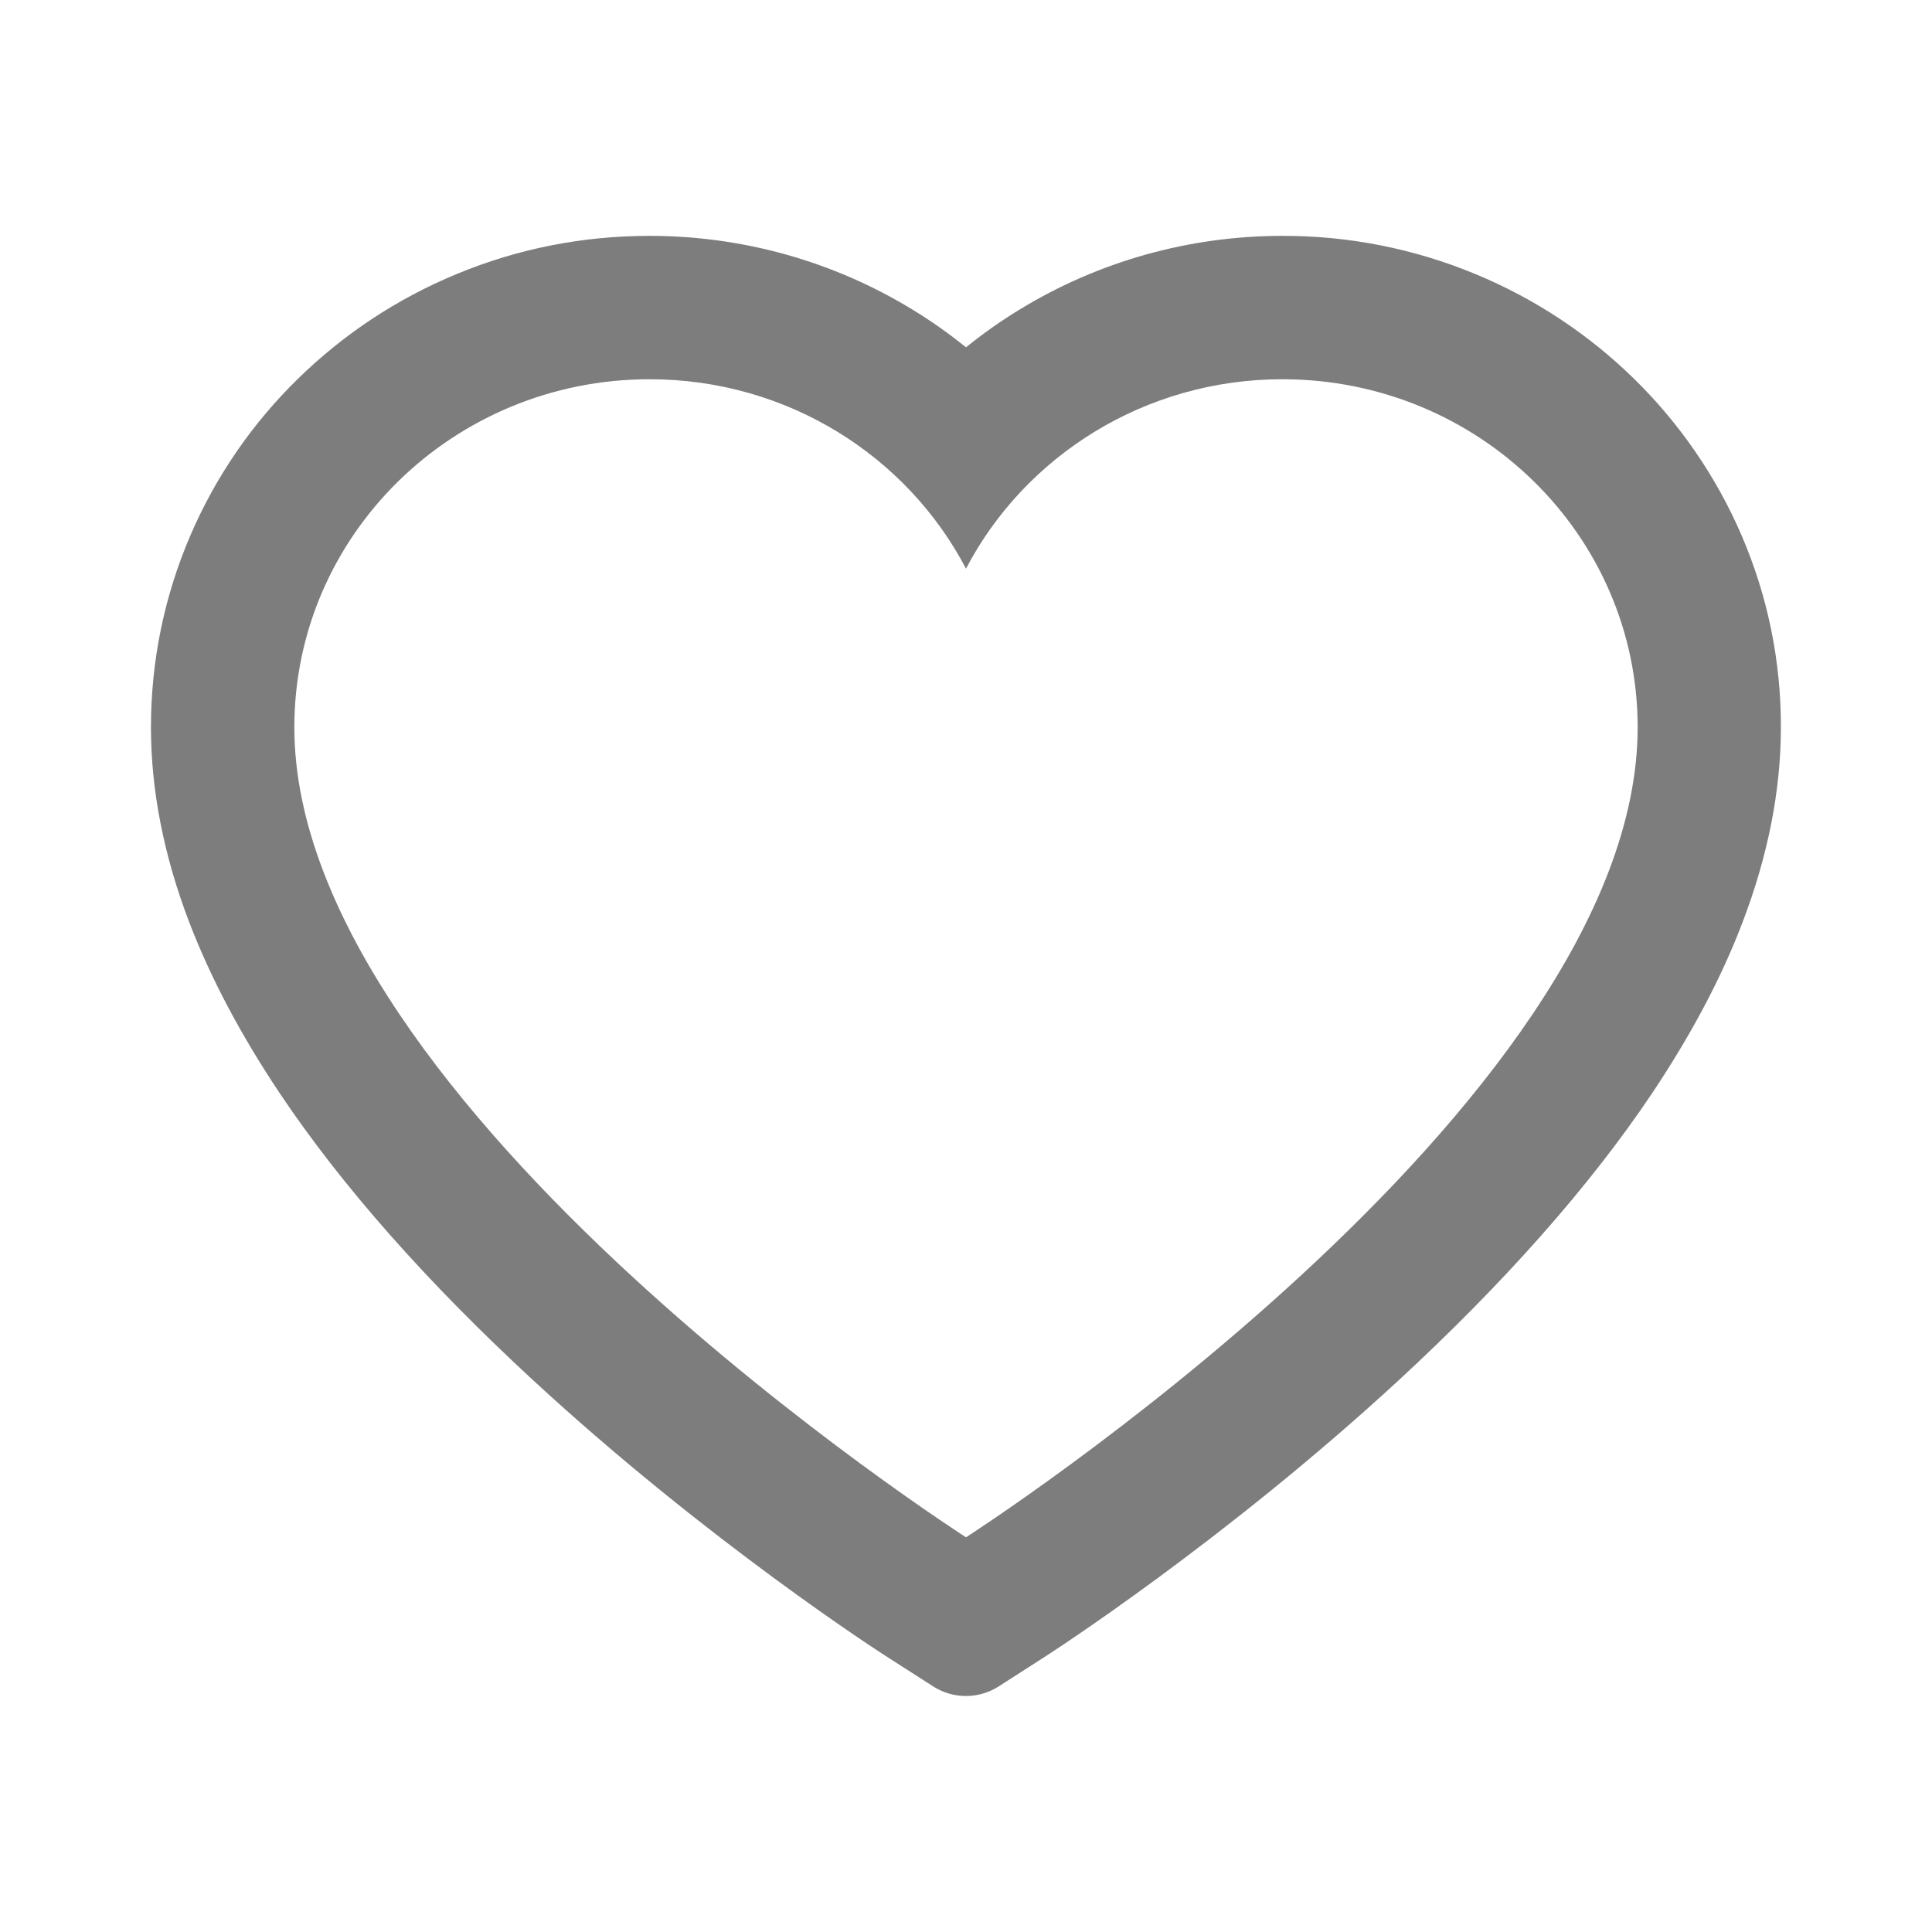 <svg width="37" height="37" viewBox="0 0 37 37" fill="none" xmlns="http://www.w3.org/2000/svg">
<g id="Property 1=Default">
<path id="Vector" d="M33.351 10.247C32.866 9.126 32.168 8.11 31.295 7.255C30.421 6.399 29.39 5.718 28.259 5.25C27.087 4.763 25.829 4.514 24.559 4.517C22.778 4.517 21.04 5.004 19.53 5.926C19.169 6.146 18.825 6.388 18.5 6.652C18.175 6.388 17.831 6.146 17.47 5.926C15.96 5.004 14.222 4.517 12.441 4.517C11.158 4.517 9.915 4.762 8.741 5.25C7.606 5.72 6.583 6.396 5.705 7.255C4.831 8.109 4.132 9.125 3.649 10.247C3.147 11.414 2.891 12.654 2.891 13.929C2.891 15.132 3.136 16.386 3.624 17.662C4.032 18.728 4.618 19.833 5.366 20.95C6.551 22.717 8.18 24.559 10.204 26.428C13.557 29.524 16.878 31.663 17.019 31.75L17.875 32.299C18.254 32.541 18.742 32.541 19.122 32.299L19.978 31.75C20.119 31.66 23.436 29.524 26.793 26.428C28.816 24.559 30.445 22.717 31.631 20.95C32.379 19.833 32.968 18.728 33.372 17.662C33.86 16.386 34.106 15.132 34.106 13.929C34.109 12.654 33.853 11.414 33.351 10.247ZM18.5 29.441C18.5 29.441 5.637 21.199 5.637 13.929C5.637 10.247 8.683 7.263 12.441 7.263C15.082 7.263 17.373 8.737 18.5 10.89C19.627 8.737 21.918 7.263 24.559 7.263C28.317 7.263 31.363 10.247 31.363 13.929C31.363 21.199 18.5 29.441 18.5 29.441Z" fill="#656565" fill-opacity="0.84"/>
</g>
</svg>
